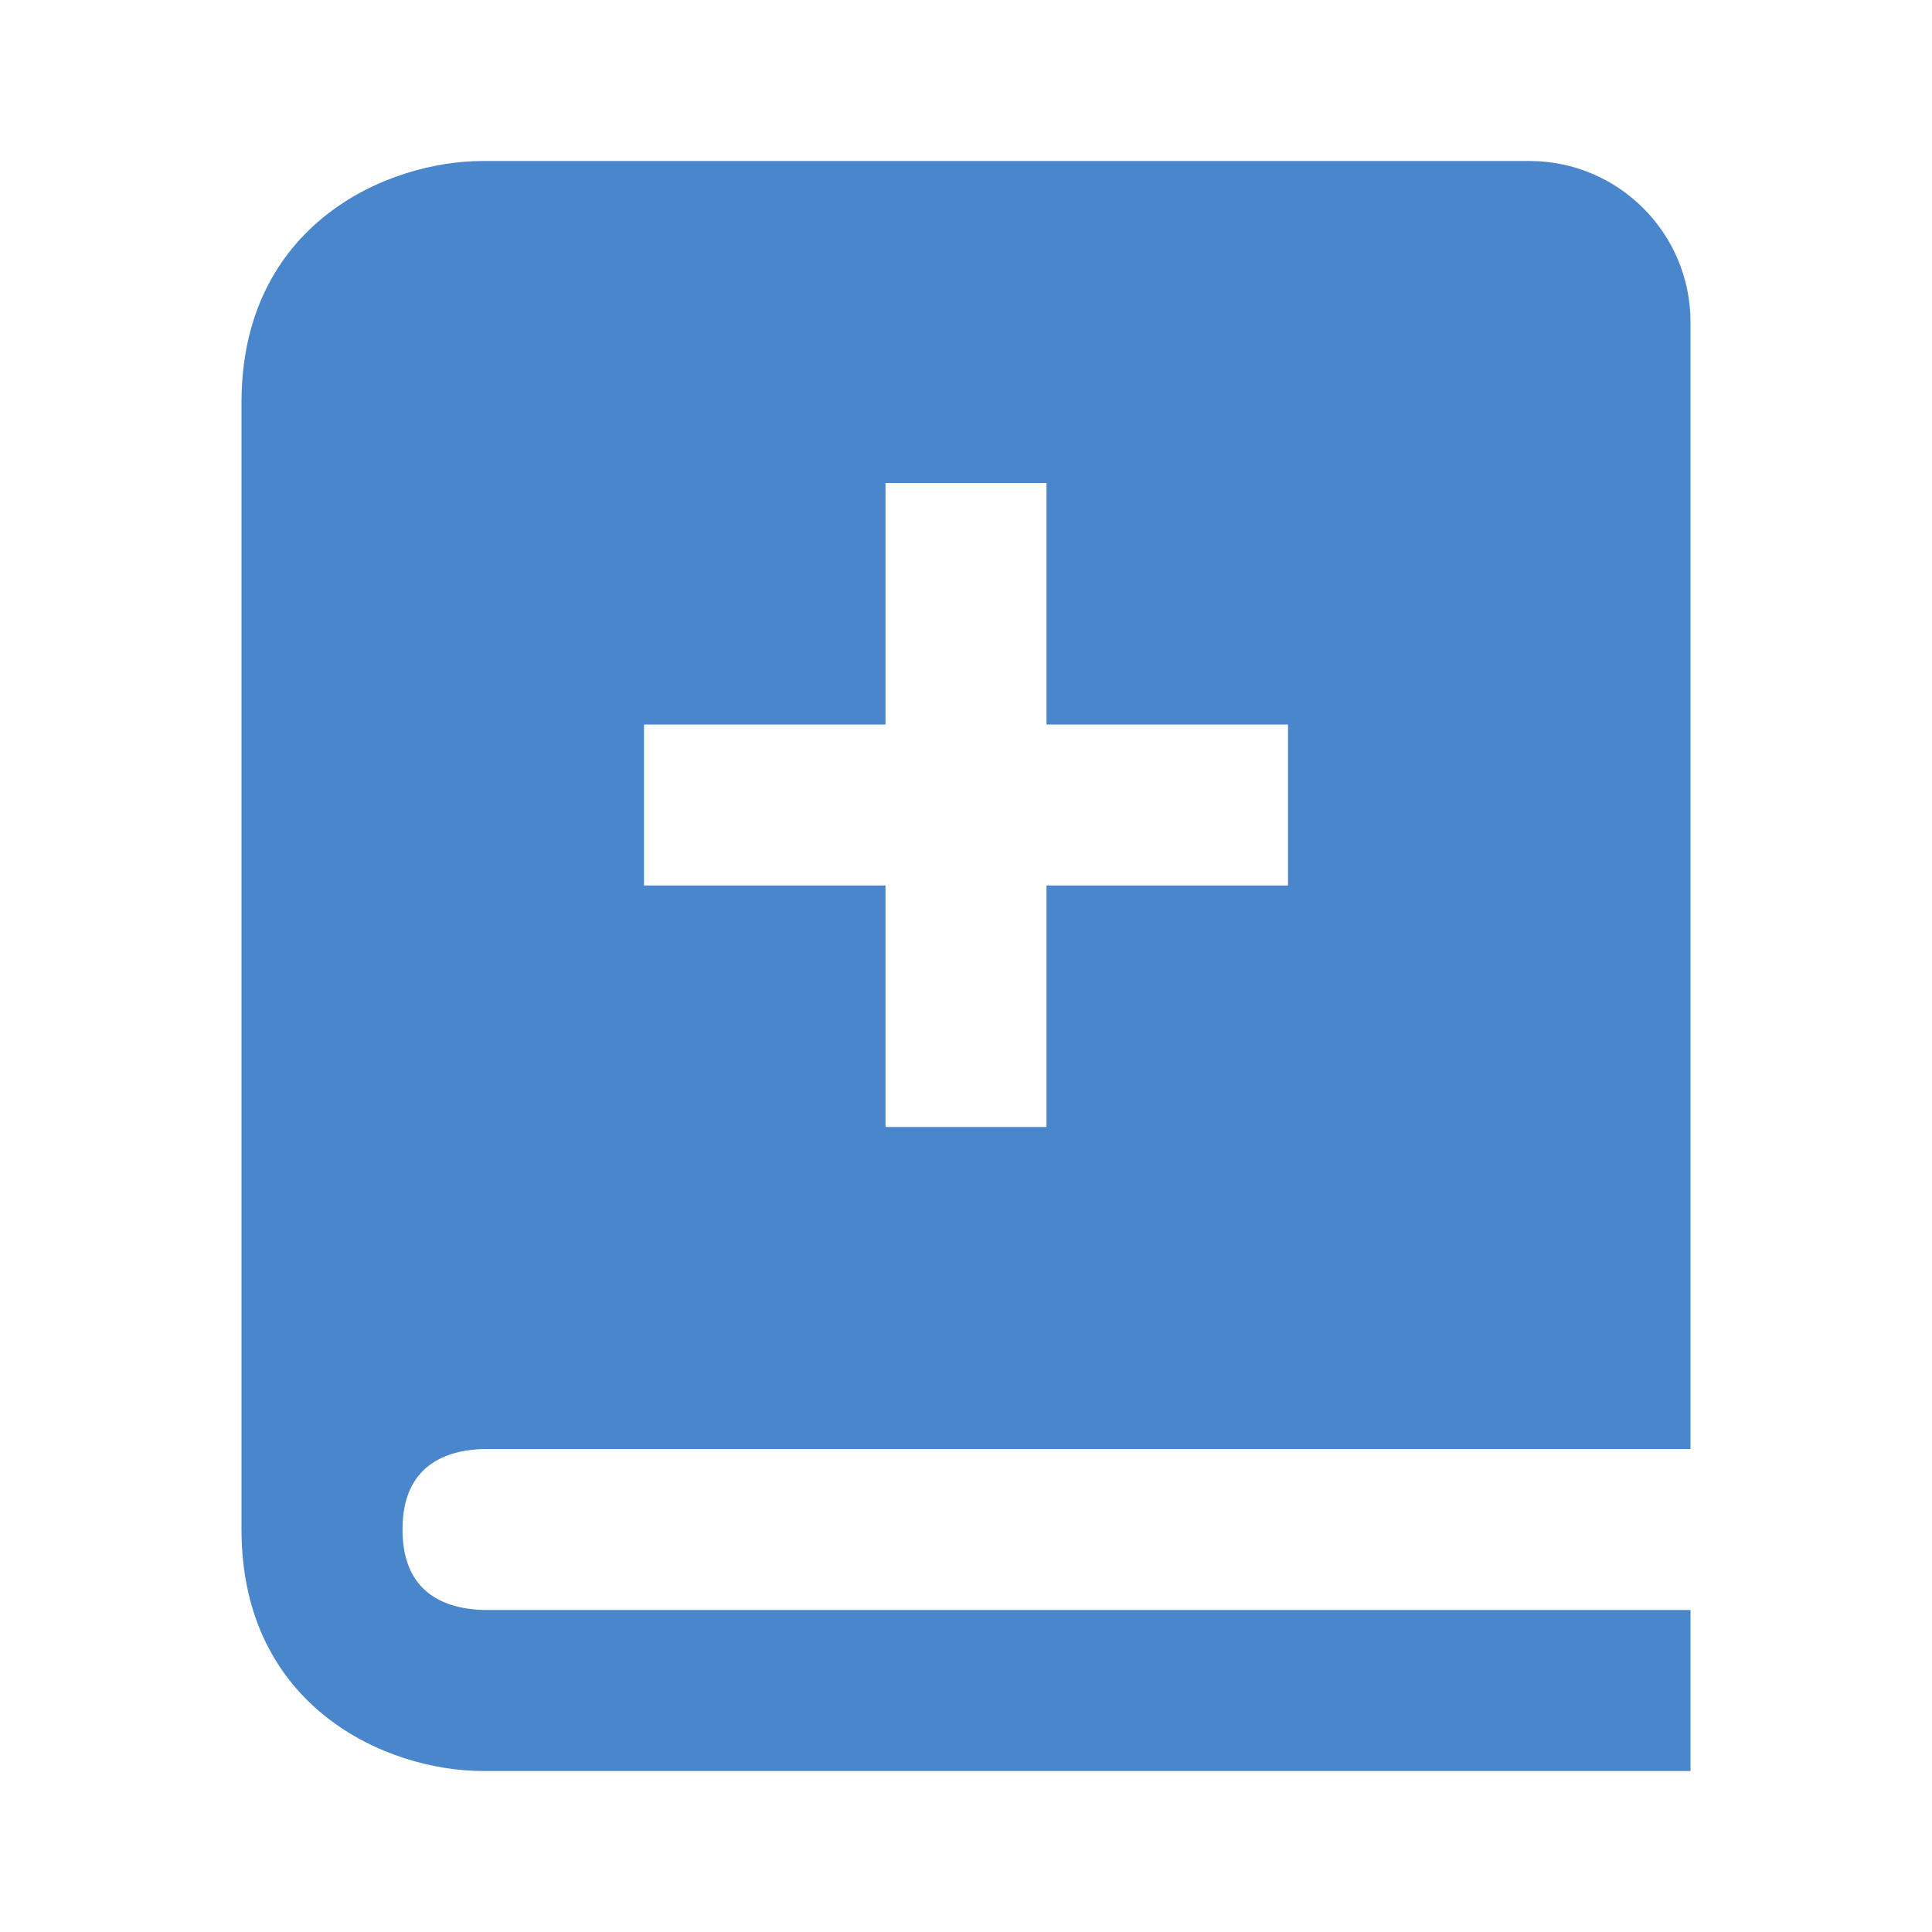 <svg width="24" height="24" viewBox="0 0 24 24" fill="none" xmlns="http://www.w3.org/2000/svg">
<g id="bxs-book-add.svg">
<path id="Vector" d="M6.012 18H19H20H21V17V15V4C21 2.897 20.103 2 19 2H6C4.794 2 3 2.799 3 5V8V14V17V19C3 21.201 4.794 22 6 22H21V20H6.012C5.55 19.988 5 19.806 5 19C5 18.194 5.55 18.012 6.012 18ZM8 9H11V6H13V9H16V11H13V14H11V11H8V9Z" fill="#4A86CC"/>
</g>
</svg>

